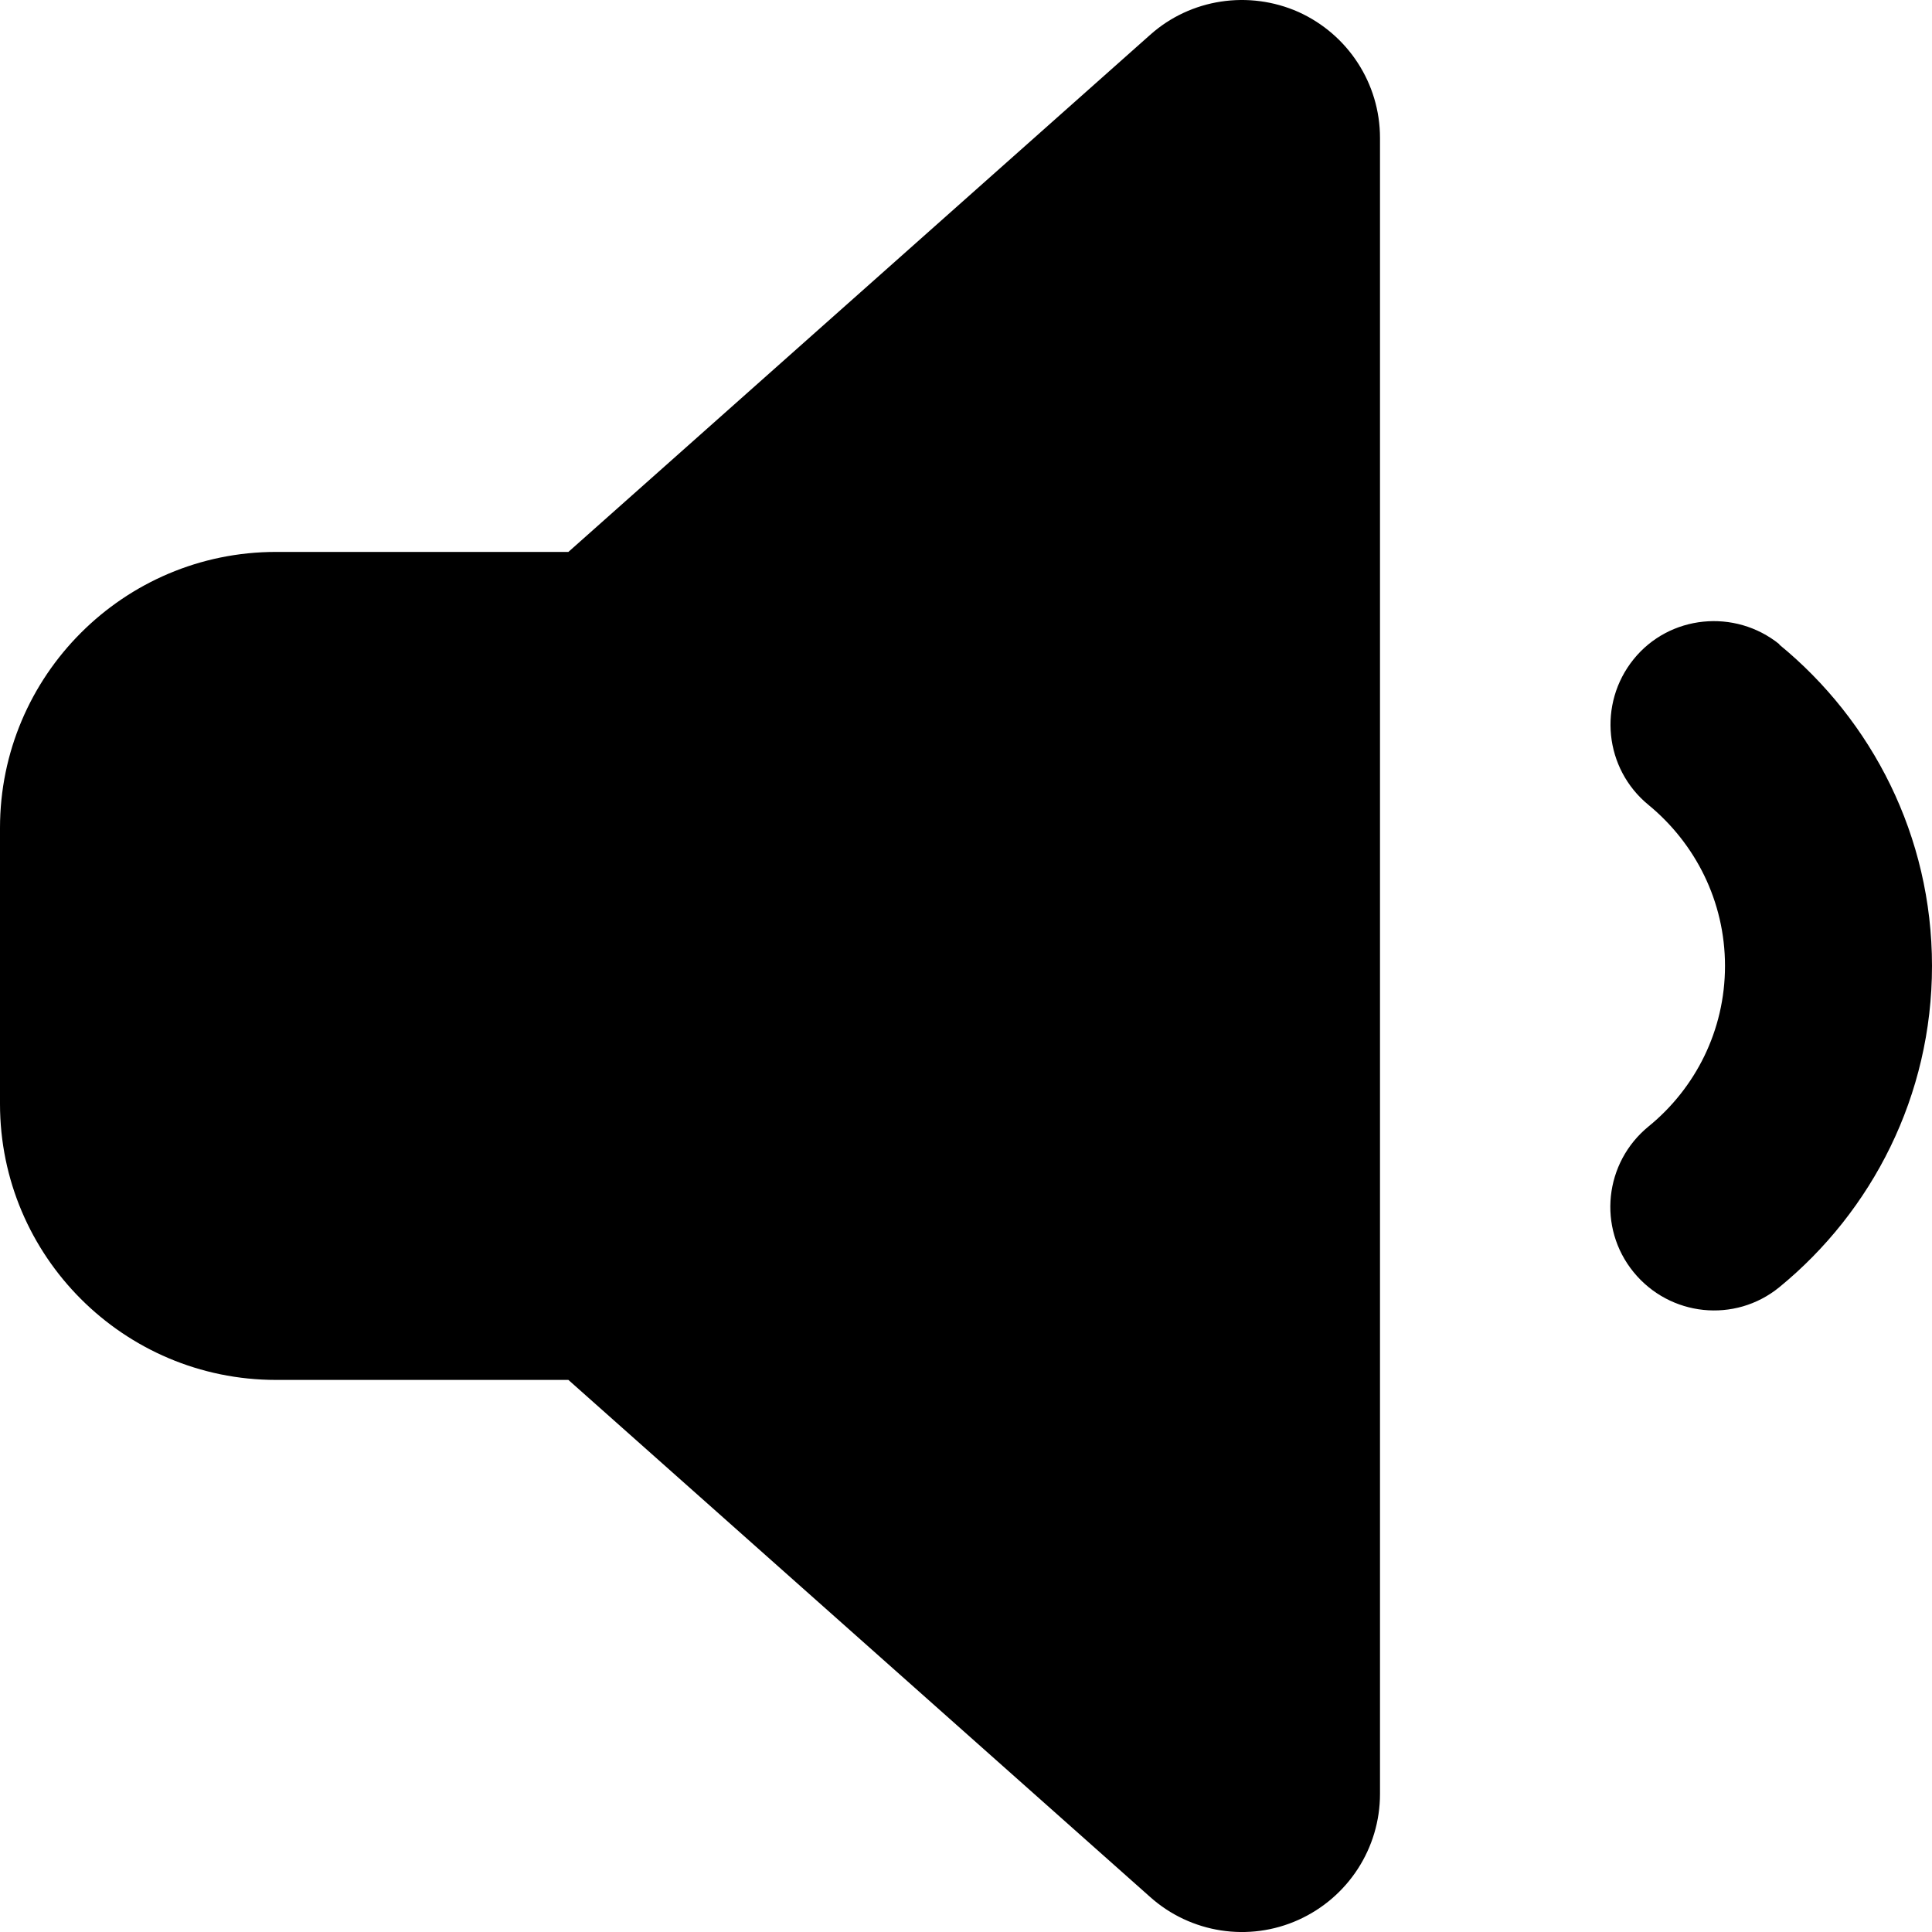 <?xml version="1.0" encoding="utf-8"?>
<svg xmlns="http://www.w3.org/2000/svg" viewBox="0 32.019 448 448.006" width="448px" height="448.006px">
  <path d="M 412.6 181.5 C 434.1 199.1 448 225.9 448 256 C 448 286.1 434.1 312.9 412.6 330.5 C 402.3 338.9 387.2 337.3 378.8 327 C 370.4 316.7 372 301.6 382.3 293.2 C 393.1 284.4 400 271 400 256 C 400 241 393.1 227.6 382.3 218.7 C 372 210.3 370.5 195.2 378.8 184.9 C 387.1 174.6 402.3 173.1 412.6 181.4 L 412.6 181.5 Z M 301.1 34.8 C 312.6 40 320 51.4 320 64 L 320 448 C 320 460.6 312.6 472 301.1 477.2 C 289.6 482.4 276.1 480.3 266.7 471.9 L 131.8 352 L 64 352 C 28.7 352 0 323.3 0 288 L 0 224 C 0 188.7 28.7 160 64 160 L 131.8 160 L 266.7 40.1 C 276.1 31.7 289.6 29.7 301.1 34.8 Z"/>
</svg>
